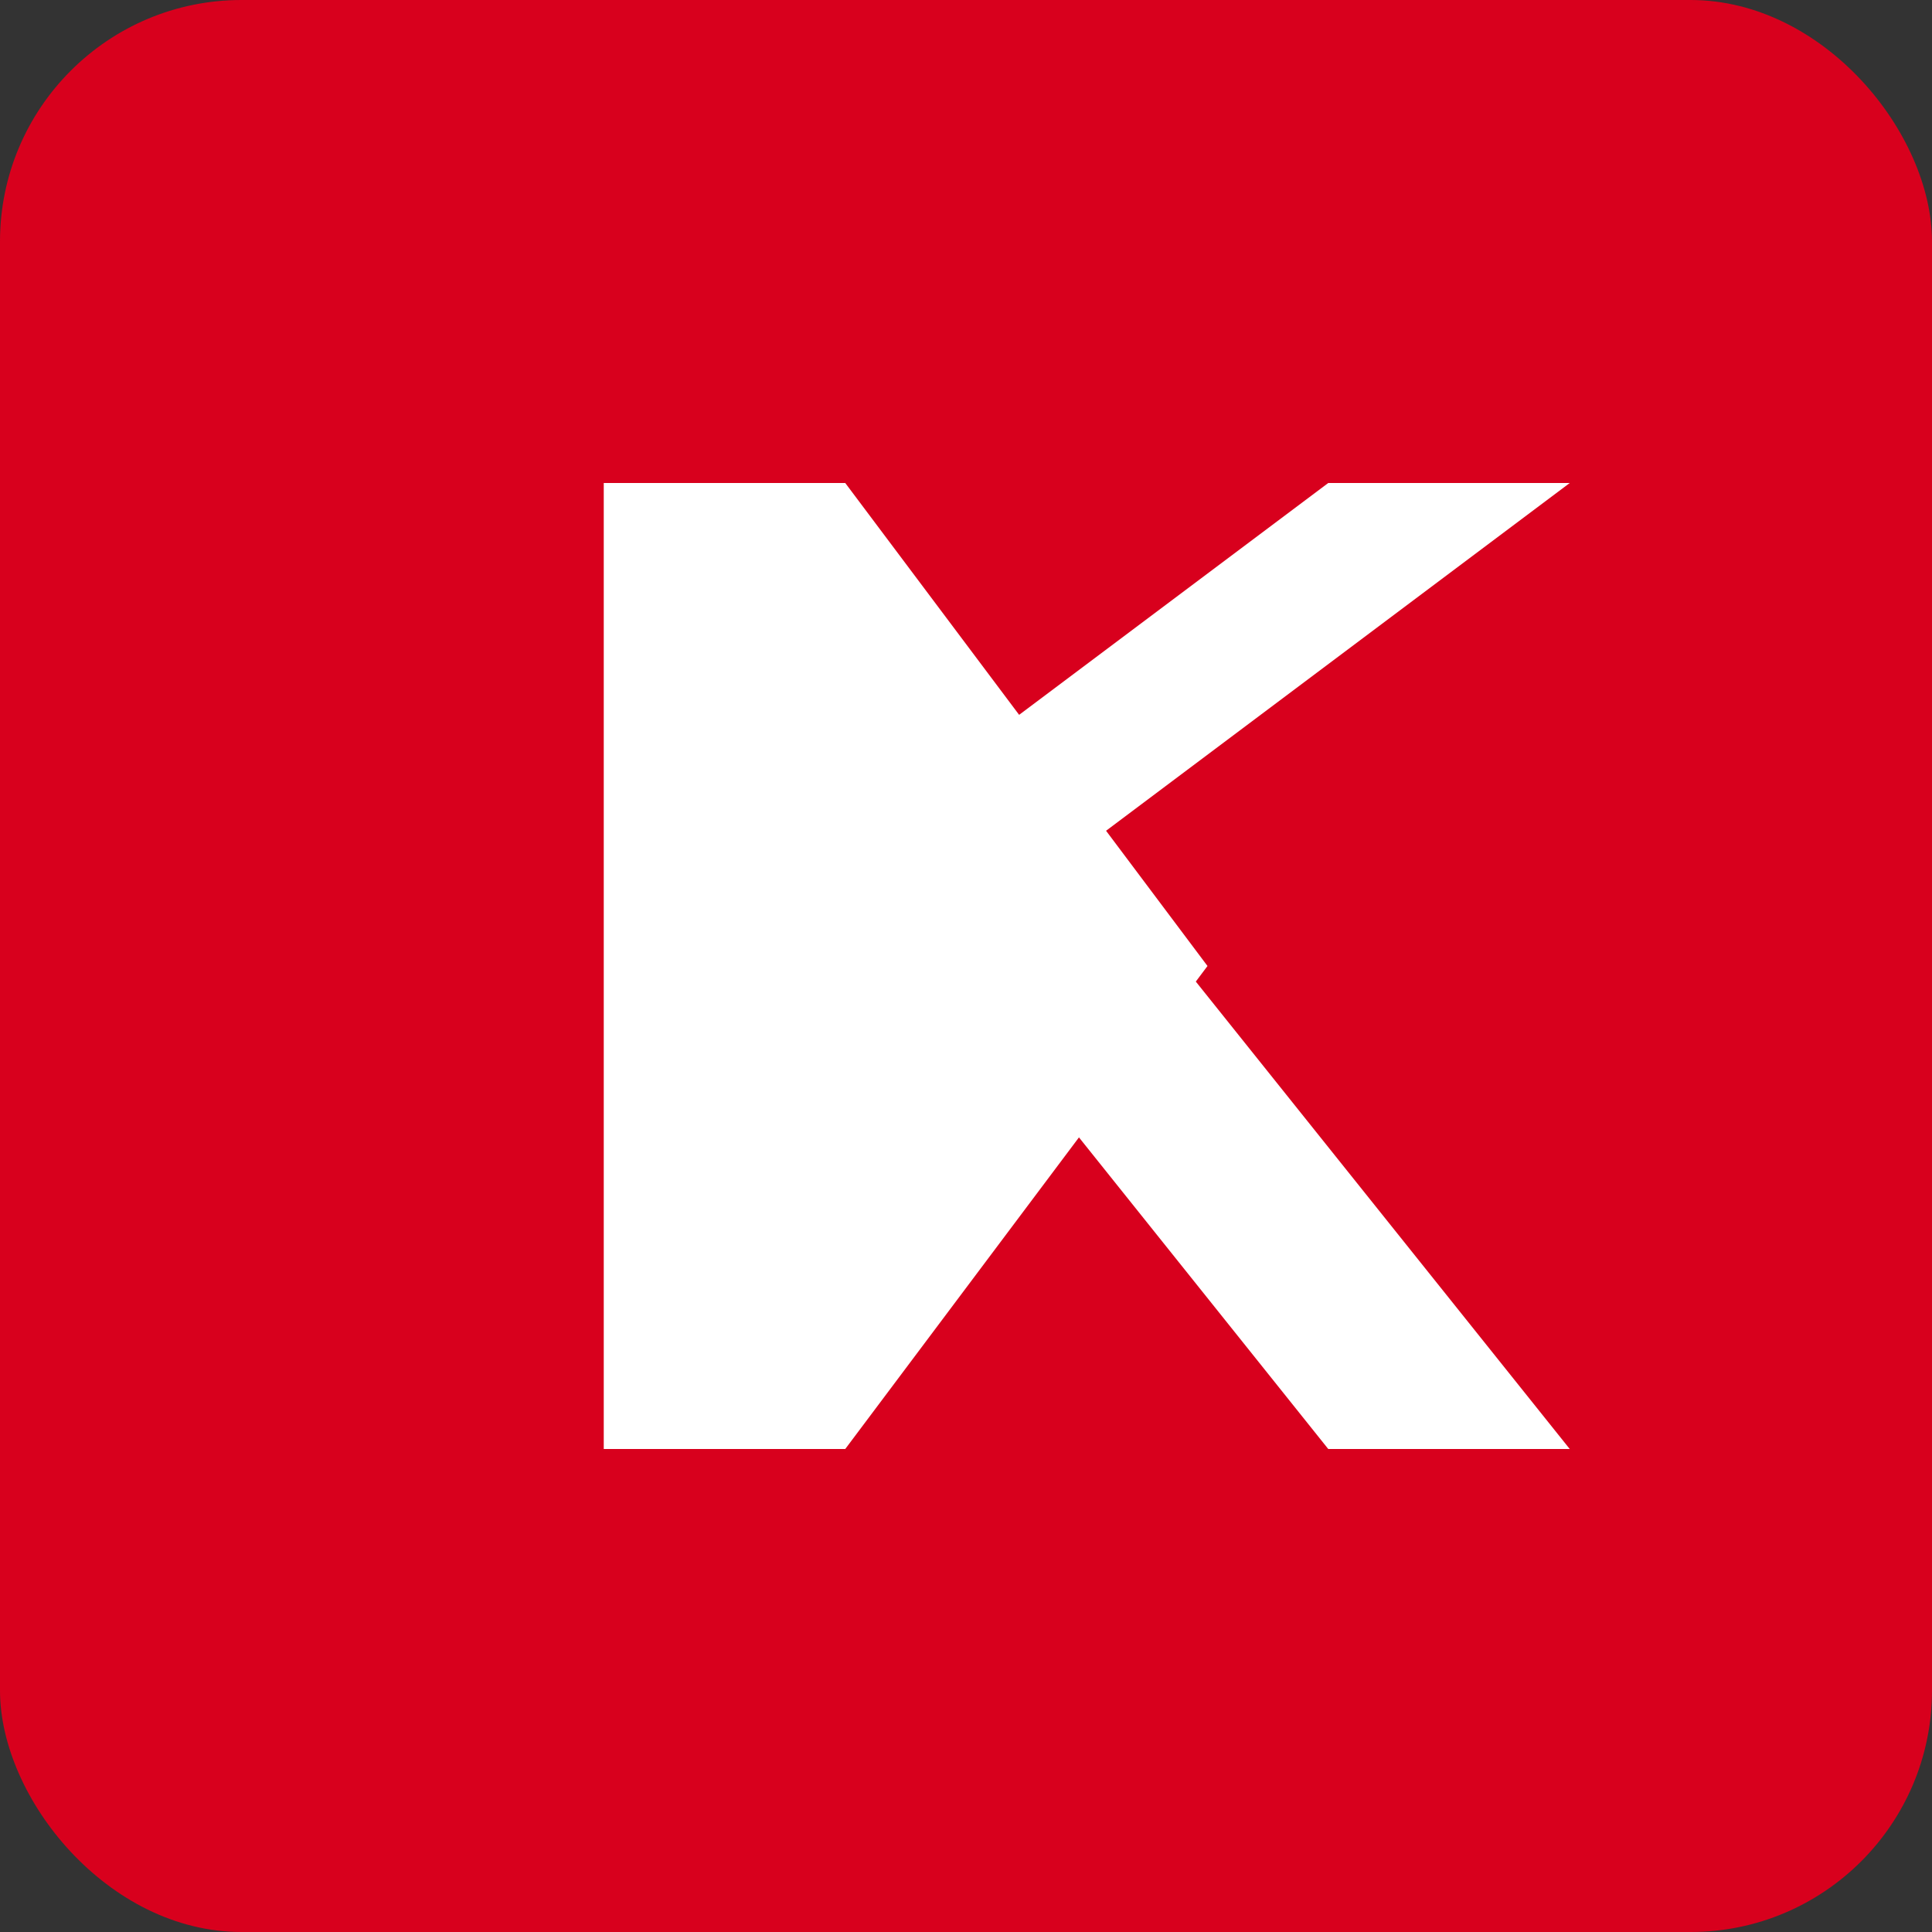 <svg xmlns="http://www.w3.org/2000/svg" width="32" height="32" viewBox="0 0 32 32">
  <rect x="0" y="0" width="32" height="32" fill="#333333" stroke="none"/>
  <rect width="32" height="32" rx="4" fill="#d8001d"/>
  <path d="M10 8 L10 24 L14 24 L20 16 L14 8 L10 8 M14 14 L22 24 L26 24 L18 14 L26 8 L22 8 L14 14" fill="white"/>
</svg>
